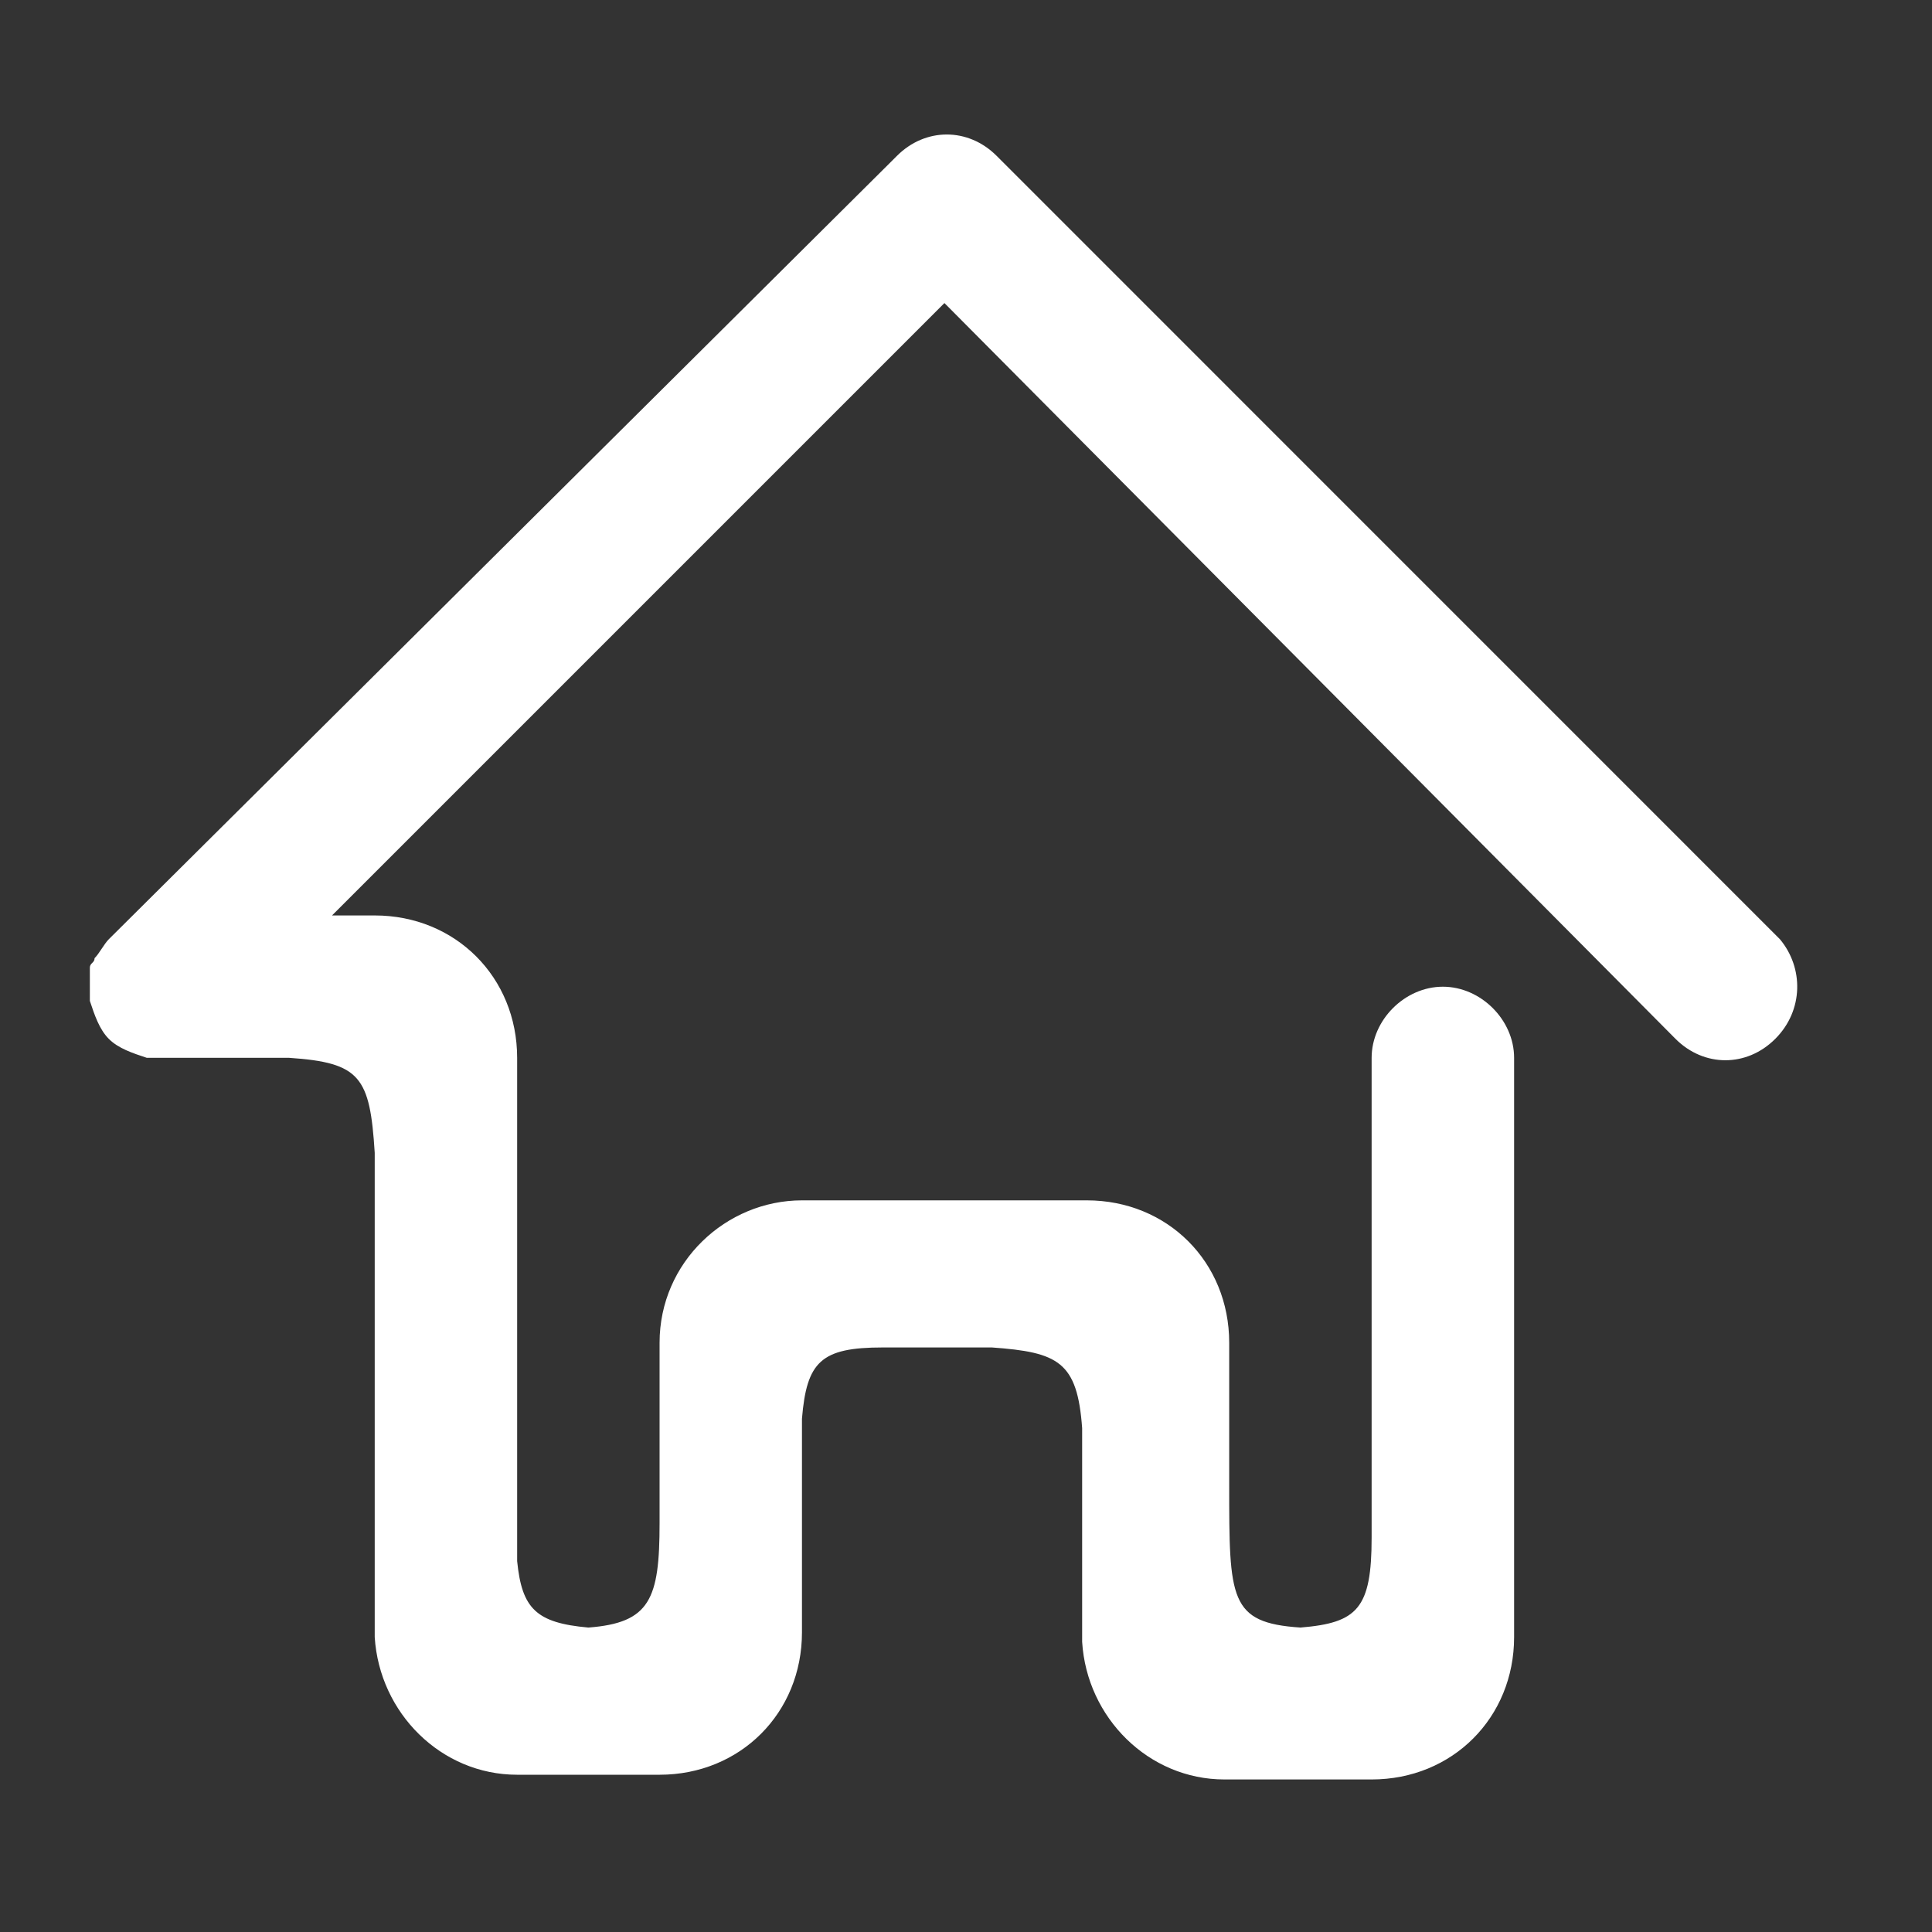 <?xml version="1.0" encoding="utf-8"?>
<!-- Generator: Adobe Illustrator 16.0.3, SVG Export Plug-In . SVG Version: 6.00 Build 0)  -->
<!DOCTYPE svg PUBLIC "-//W3C//DTD SVG 1.1//EN" "http://www.w3.org/Graphics/SVG/1.1/DTD/svg11.dtd">
<svg version="1.1" id="home_1_" xmlns="http://www.w3.org/2000/svg" xmlns:xlink="http://www.w3.org/1999/xlink" x="0px" y="0px"
	 width="43px" height="43px" viewBox="68.5 68.5 43 43" enable-background="new 68.5 68.5 43 43" xml:space="preserve">
<rect x="68.5" y="68.5" width="43" height="43" fill="#333333" stroke="none"/>
<g id="home">
	<g>
		<path fill="#FFFFFF" d="M108.115,89.404L90.682,71.969l0,0l0,0l0,0c-0.634-0.634-1.585-0.634-2.219,0l-0.105,0.105L70.922,89.404
			l0,0c-0.105,0.105-0.211,0.317-0.317,0.422c0,0.106-0.105,0.106-0.105,0.211c0,0.107,0,0.107,0,0.211c0,0.212,0,0.317,0,0.529l0,0
			c0.105,0.316,0.211,0.634,0.422,0.845c0.212,0.213,0.529,0.317,0.846,0.422l0,0c0.105,0,0.211,0,0.423,0h2.747
			c1.584,0.107,1.796,0.425,1.902,2.114v-2.114h-0.634h0.634v12.893c0.106,1.69,1.479,3.063,3.169,3.063h1.585h1.585
			c1.796,0,3.17-1.373,3.17-3.169v-1.691l0,0v-2.854v-0.21v0.105V98.49l0,0v1.586c0.105-1.269,0.422-1.586,1.796-1.586h2.432
			c1.479,0.106,1.901,0.317,2.008,1.796V98.49h-0.847h0.847v2.113c0-0.105,0-0.211,0-0.317v0.635v4.121
			c0.104,1.69,1.479,3.063,3.168,3.063h1.586h1.689c1.797,0,3.171-1.373,3.171-3.169v-1.797l0,0V92.044
			c0-0.844-0.74-1.583-1.586-1.583c-0.845,0-1.585,0.739-1.585,1.583v9.722v0.951c0-0.211,0-0.423,0-0.634v2.748l0,0v-2.114
			c0,1.586-0.315,1.902-1.583,2.007c-1.587-0.104-1.587-0.634-1.587-3.168v0.527v-2.007l0,0v-1.691c0-1.796-1.372-3.169-3.169-3.169
			h-1.585l0,0h-3.17l0,0H86.35c-1.69,0-3.17,1.373-3.17,3.169v4.016c0,1.689-0.211,2.219-1.585,2.323
			c-1.163-0.104-1.479-0.421-1.585-1.479v-9.51l0,0v-1.691c0-1.795-1.374-3.169-3.169-3.169h-0.951l13.63-13.63l16.272,16.377
			c0.634,0.634,1.585,0.634,2.219,0C108.645,90.989,108.645,90.037,108.115,89.404z M95.858,104.831h0.74H95.858L95.858,104.831z
			 M80.009,104.831h0.74H80.009L80.009,104.831z M76.84,94.264v1.162C76.84,94.897,76.84,94.581,76.84,94.264z"/>
	</g>
</g>
</svg>
